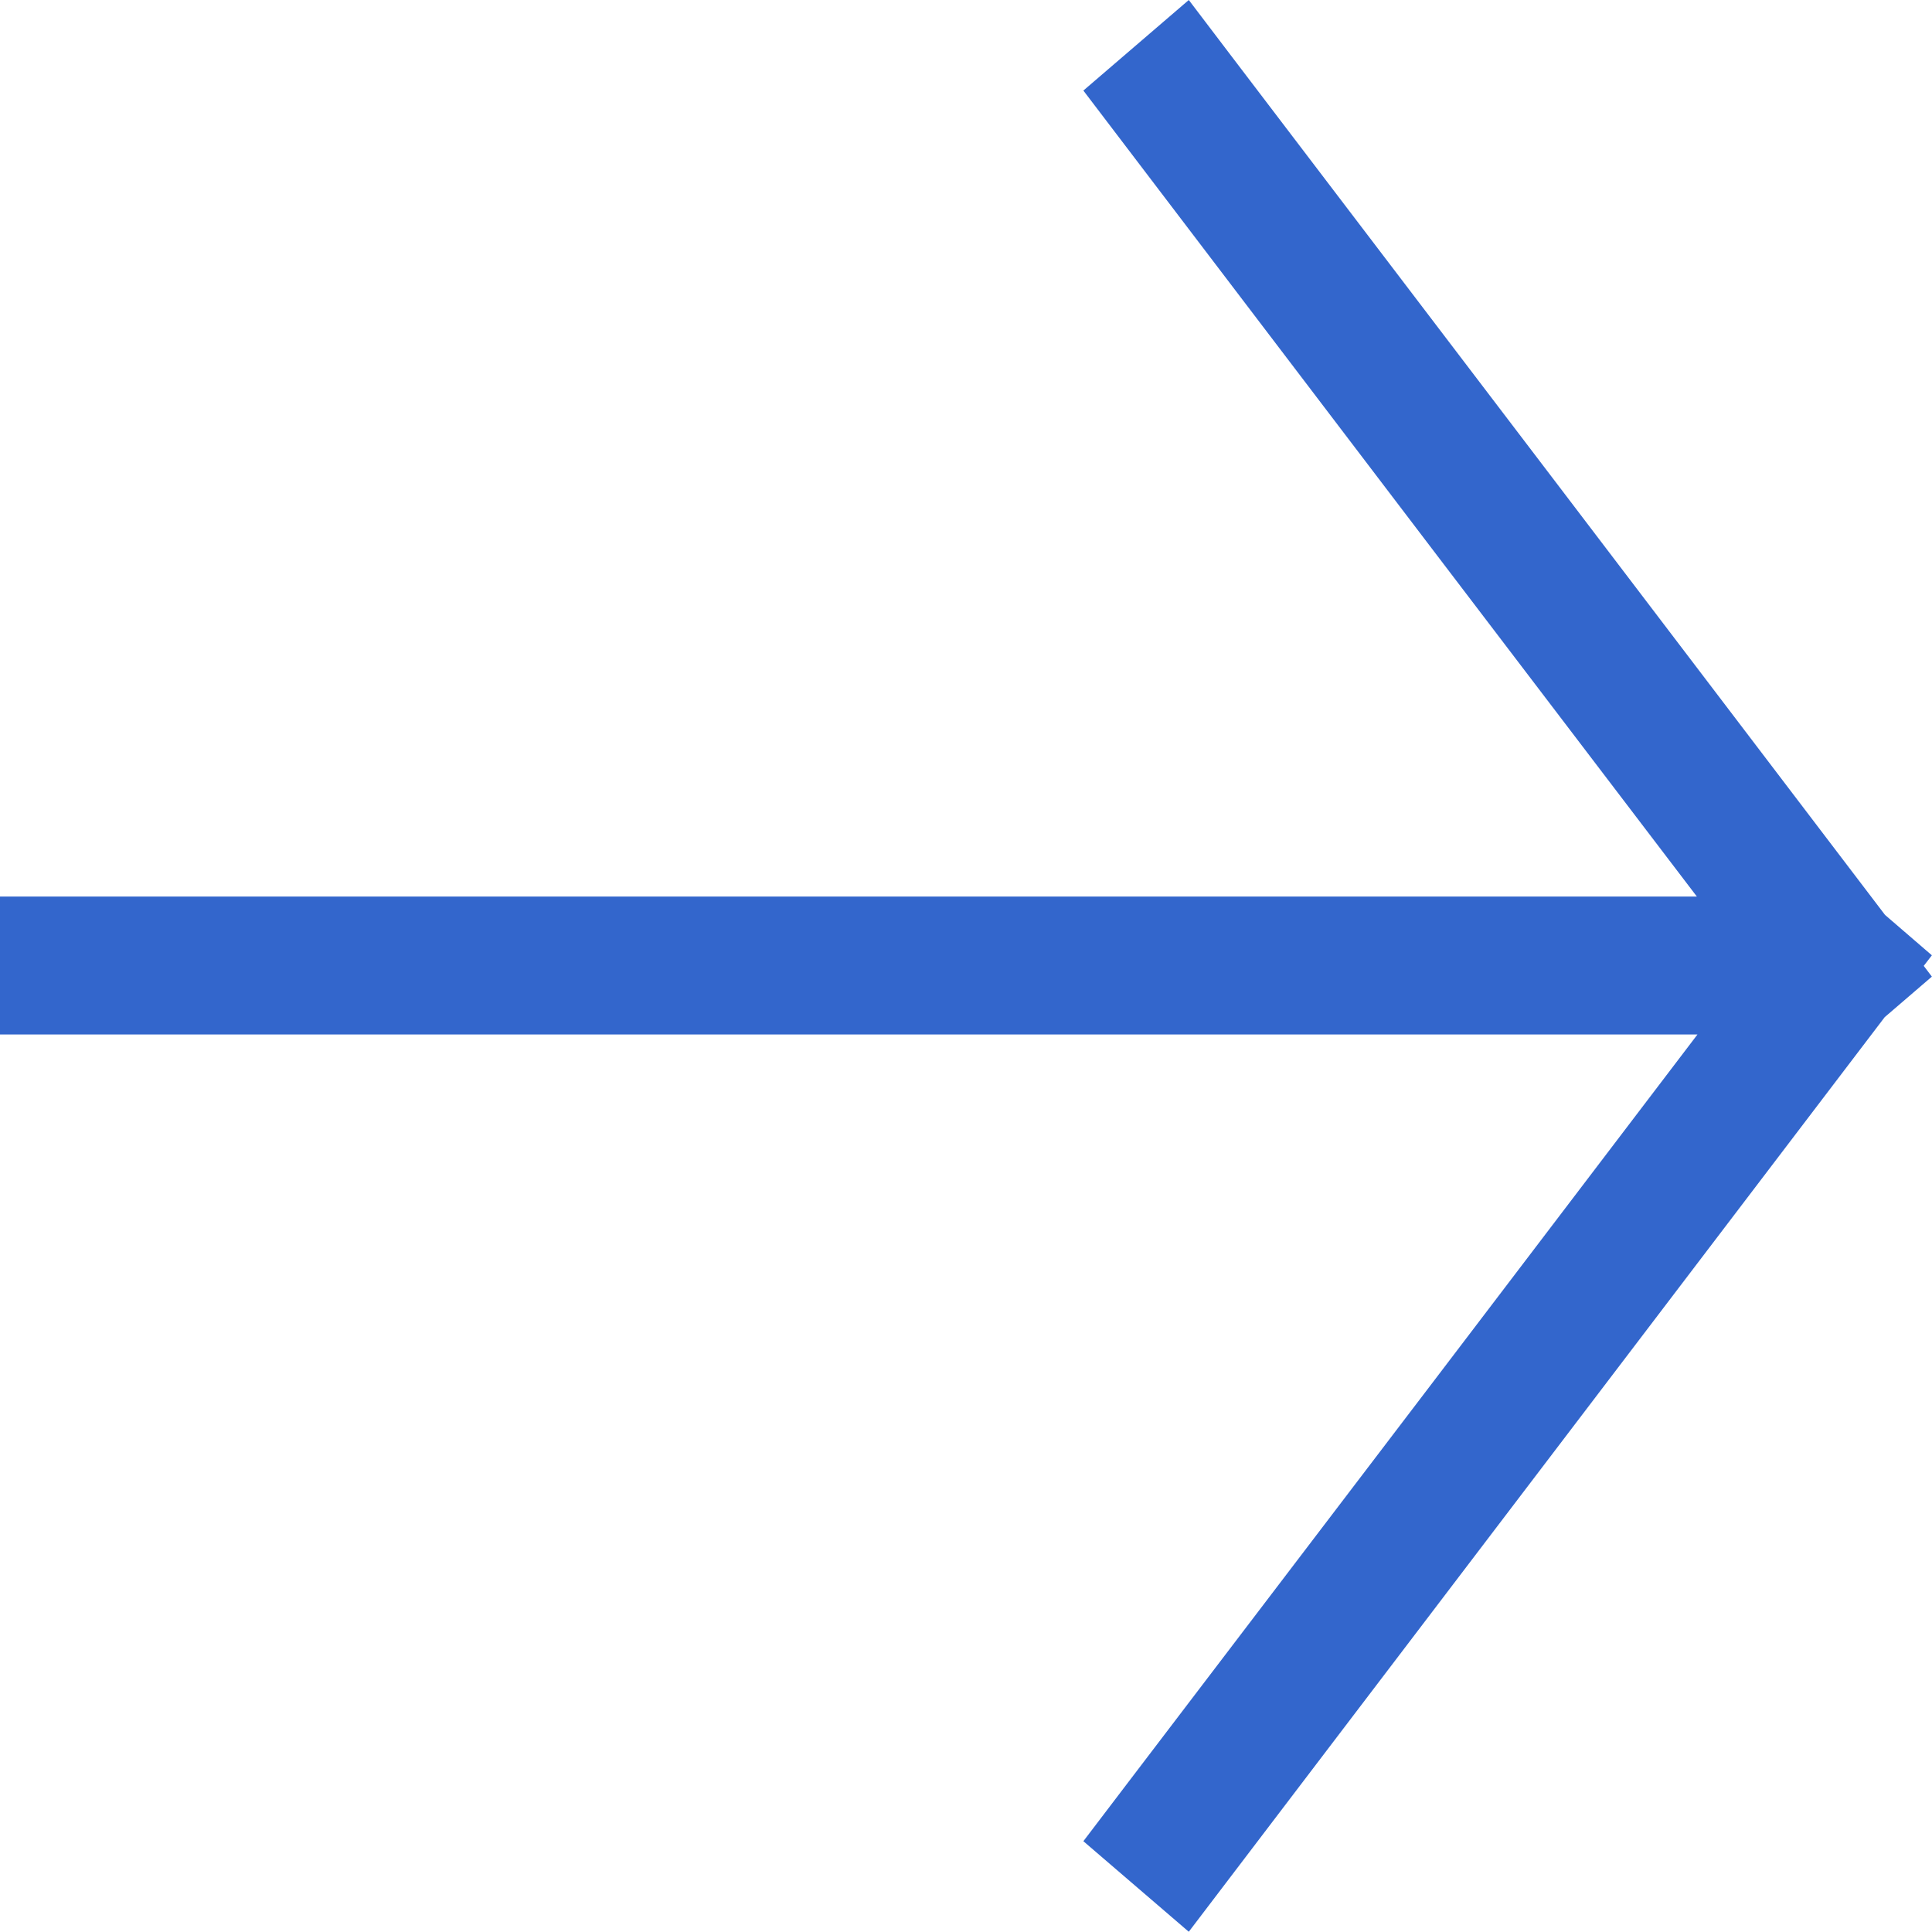 <svg width="32" height="32" viewBox="0 0 32 32" xmlns="http://www.w3.org/2000/svg">
    <path d="m19.69 0-1.746 1.5 0.706 0.928c3.441 4.524 6.884 9.048 10.33 13.57-3.441 4.524-6.884 9.048-10.33 13.57l-0.706 0.928 1.746 1.5 0.706-0.928c3.606-4.741 7.213-9.481 10.82-14.22l0.782-0.672-0.135-0.178 0.135-0.175-0.776-0.669c-3.608-4.743-7.217-9.485-10.83-14.23zm-19.69 14.85v2.284h30.06v-2.284h-28.99z" fill="#3366CC"/>
</svg>
